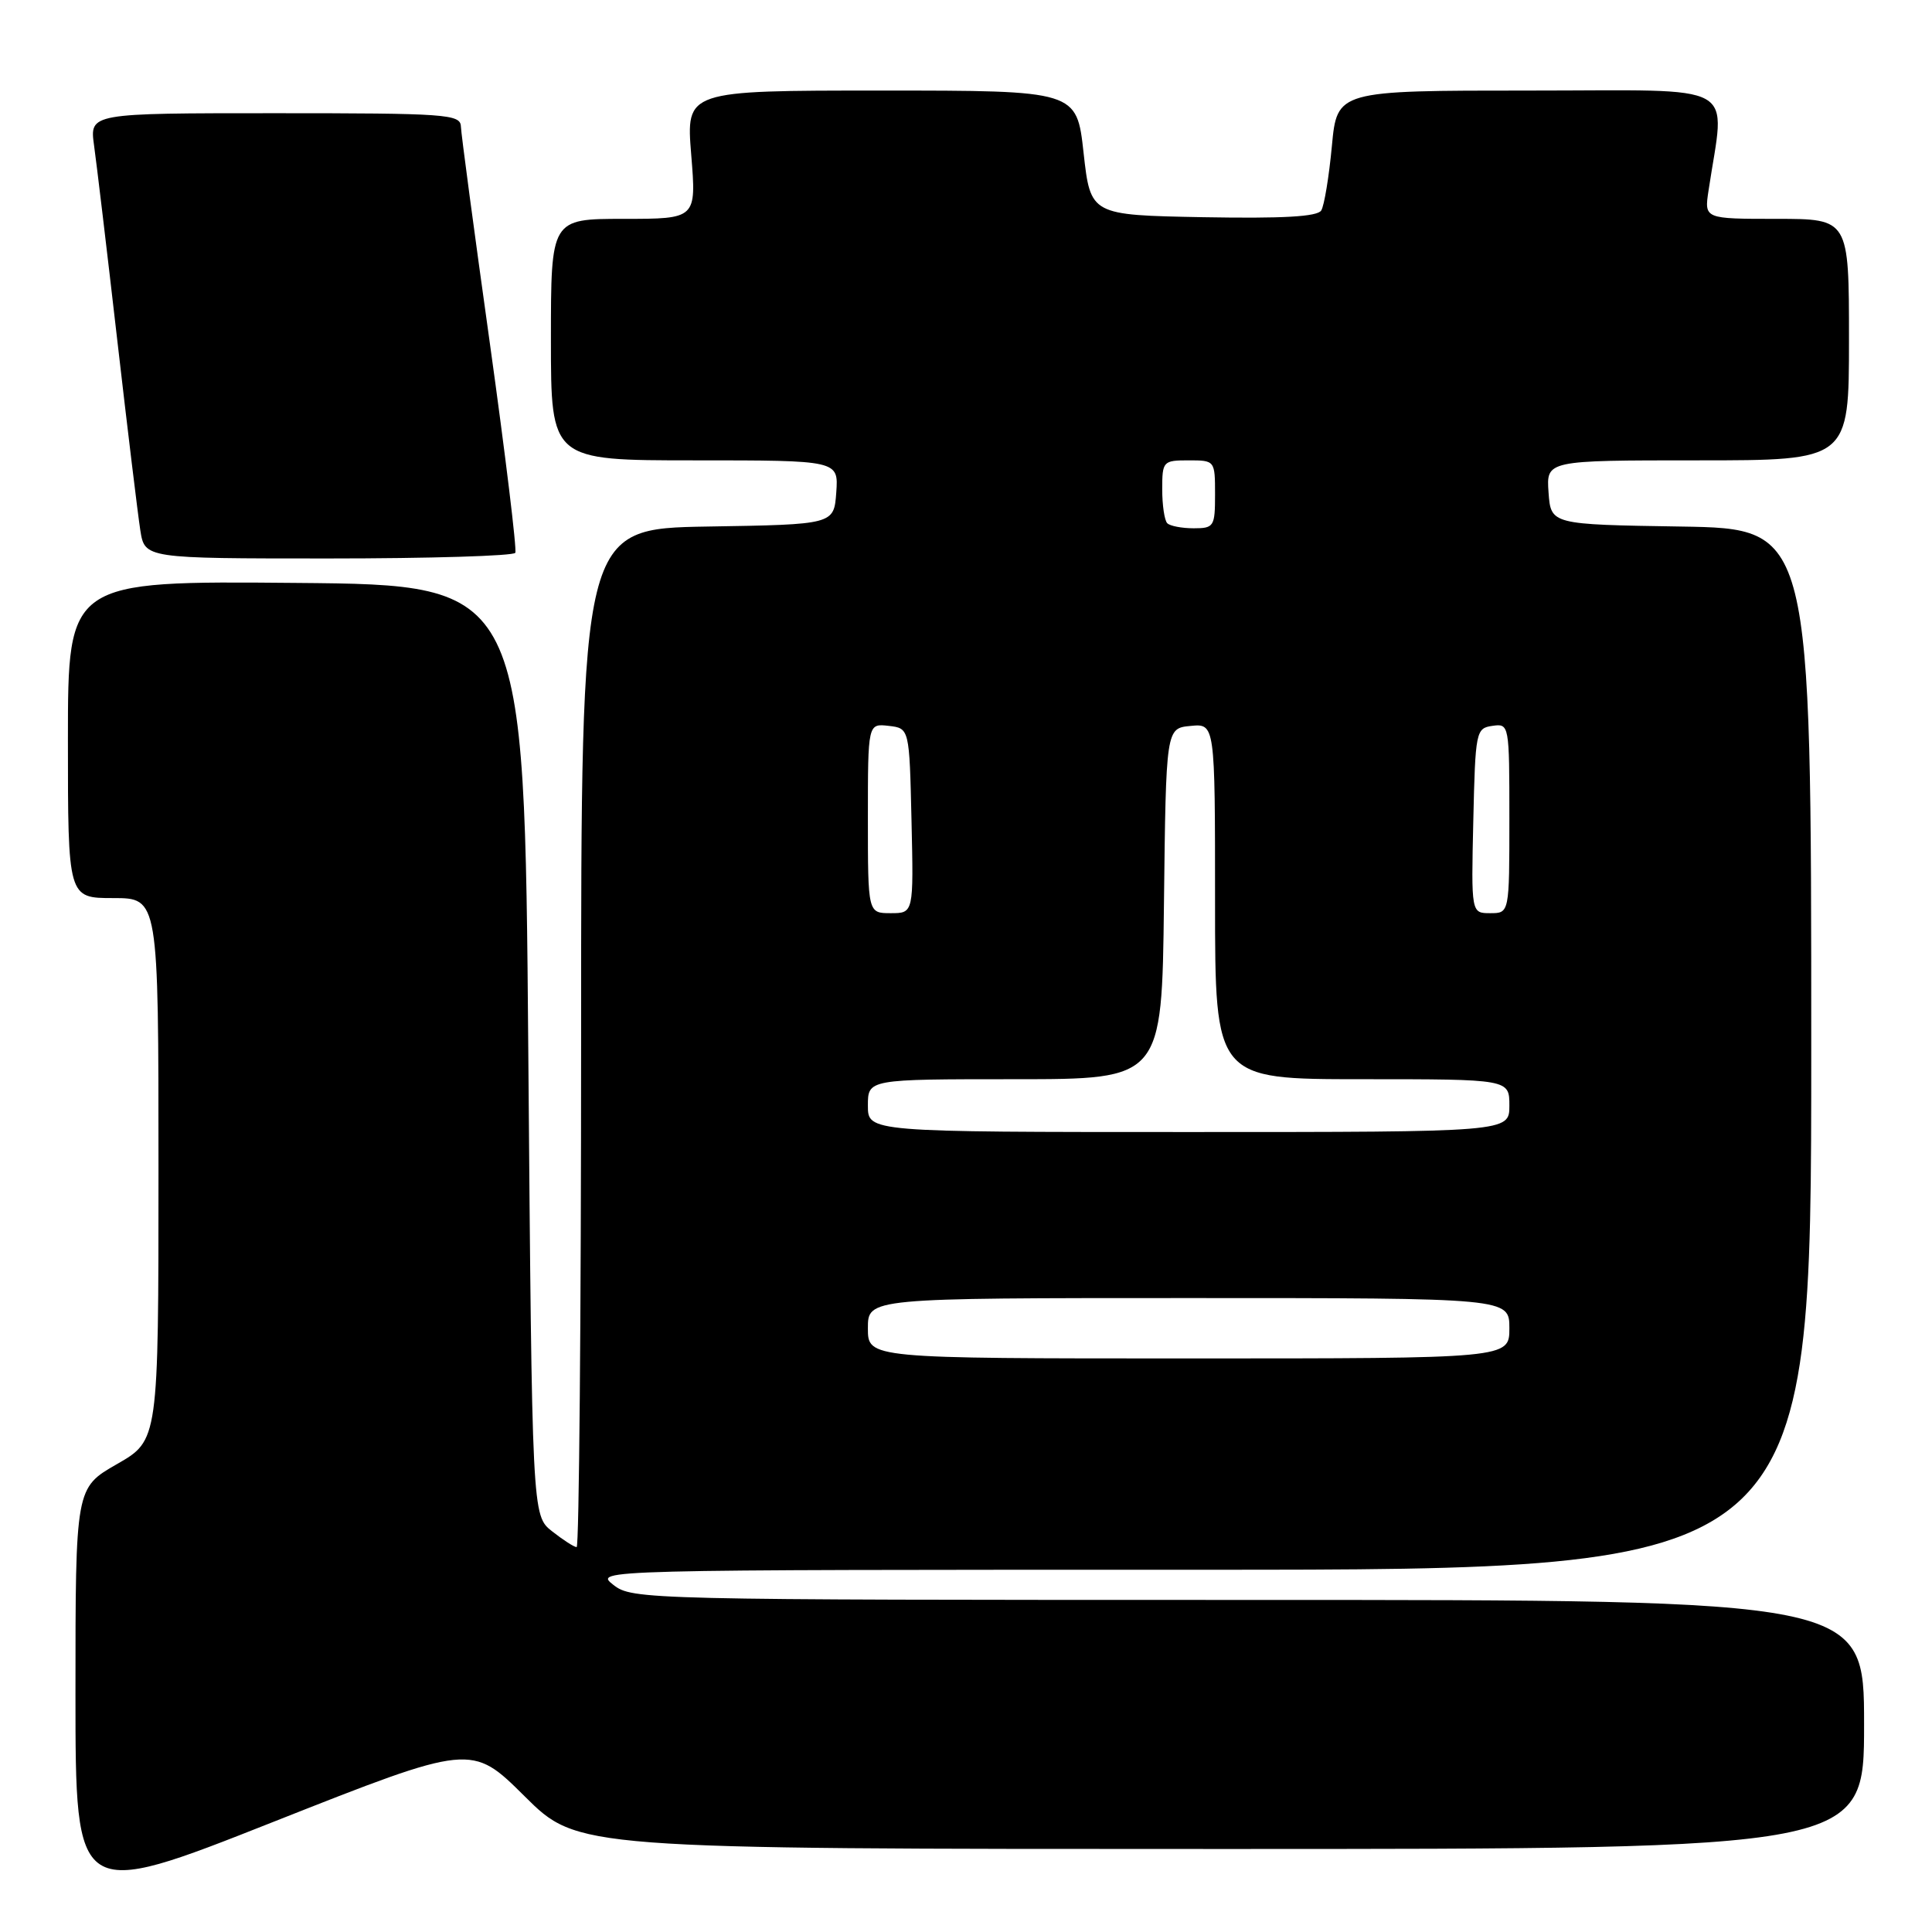<?xml version="1.0" encoding="UTF-8" standalone="no"?>
<!DOCTYPE svg PUBLIC "-//W3C//DTD SVG 1.1//EN" "http://www.w3.org/Graphics/SVG/1.1/DTD/svg11.dtd" >
<svg xmlns="http://www.w3.org/2000/svg" xmlns:xlink="http://www.w3.org/1999/xlink" version="1.1" viewBox="0 0 256 256">
 <g >
 <path fill="currentColor"
d=" M 69.52 238.02 C 76.55 245.00 76.55 245.00 161.77 245.00 C 247.00 245.00 247.00 245.00 247.00 228.50 C 247.00 212.00 247.00 212.00 165.41 212.00 C 85.33 212.00 83.77 211.96 81.27 210.00 C 78.73 208.00 78.73 208.00 159.37 208.00 C 240.00 208.00 240.00 208.00 240.00 139.02 C 240.00 70.05 240.00 70.05 222.75 69.77 C 205.50 69.50 205.50 69.50 205.19 65.25 C 204.89 61.00 204.89 61.00 224.94 61.00 C 245.00 61.00 245.00 61.00 245.00 45.00 C 245.00 29.00 245.00 29.00 235.41 29.00 C 225.82 29.00 225.82 29.00 226.39 25.25 C 228.58 10.60 231.08 12.00 202.70 12.00 C 177.17 12.00 177.17 12.00 176.48 19.36 C 176.10 23.41 175.47 27.25 175.07 27.89 C 174.56 28.71 169.99 28.97 159.42 28.78 C 144.50 28.50 144.50 28.50 143.58 20.25 C 142.67 12.00 142.67 12.00 116.78 12.00 C 90.90 12.00 90.90 12.00 91.59 20.50 C 92.28 29.00 92.28 29.00 82.64 29.00 C 73.00 29.00 73.00 29.00 73.00 45.00 C 73.00 61.00 73.00 61.00 92.06 61.00 C 111.11 61.00 111.11 61.00 110.81 65.25 C 110.50 69.50 110.50 69.50 93.75 69.77 C 77.00 70.05 77.00 70.05 77.00 137.52 C 77.00 174.64 76.73 205.00 76.41 205.00 C 76.08 205.00 74.62 204.06 73.16 202.91 C 70.50 200.82 70.50 200.82 70.00 139.16 C 69.50 77.50 69.50 77.50 39.25 77.24 C 9.00 76.97 9.00 76.97 9.00 97.99 C 9.00 119.00 9.00 119.00 15.00 119.00 C 21.00 119.00 21.00 119.00 21.00 154.93 C 21.00 190.85 21.00 190.85 15.50 194.00 C 10.00 197.15 10.00 197.15 10.00 224.46 C 10.00 251.78 10.00 251.78 36.24 241.40 C 62.48 231.03 62.48 231.03 69.52 238.02 Z  M 68.28 73.25 C 68.50 72.84 66.98 60.35 64.91 45.50 C 62.83 30.65 61.10 17.71 61.07 16.75 C 61.00 15.13 59.14 15.00 36.44 15.00 C 11.88 15.00 11.88 15.00 12.46 19.25 C 12.79 21.59 14.17 33.17 15.53 45.00 C 16.89 56.83 18.27 68.19 18.59 70.25 C 19.18 74.00 19.18 74.00 43.53 74.00 C 56.92 74.00 68.06 73.66 68.28 73.25 Z  M 115.00 176.00 C 115.00 172.00 115.00 172.00 157.50 172.00 C 200.00 172.00 200.00 172.00 200.00 176.00 C 200.00 180.00 200.00 180.00 157.50 180.00 C 115.00 180.00 115.00 180.00 115.00 176.00 Z  M 115.00 146.50 C 115.00 143.00 115.00 143.00 134.48 143.00 C 153.96 143.00 153.96 143.00 154.23 119.75 C 154.50 96.50 154.50 96.50 157.75 96.19 C 161.00 95.87 161.00 95.87 161.00 119.44 C 161.00 143.00 161.00 143.00 180.50 143.00 C 200.00 143.00 200.00 143.00 200.00 146.50 C 200.00 150.00 200.00 150.00 157.50 150.00 C 115.00 150.00 115.00 150.00 115.00 146.50 Z  M 115.00 108.43 C 115.00 95.87 115.00 95.87 117.75 96.18 C 120.50 96.50 120.50 96.50 120.78 108.75 C 121.06 121.00 121.06 121.00 118.03 121.00 C 115.00 121.00 115.00 121.00 115.00 108.43 Z  M 195.22 108.75 C 195.49 96.91 195.57 96.49 197.75 96.18 C 199.98 95.86 200.00 95.97 200.00 108.43 C 200.00 121.00 200.00 121.00 197.47 121.00 C 194.94 121.00 194.94 121.00 195.22 108.75 Z  M 154.67 69.33 C 154.30 68.97 154.00 66.94 154.00 64.83 C 154.00 61.12 154.11 61.00 157.50 61.00 C 160.98 61.00 161.00 61.02 161.00 65.50 C 161.00 69.77 160.86 70.00 158.17 70.00 C 156.61 70.00 155.03 69.70 154.67 69.33 Z "/>
</g>
</svg>